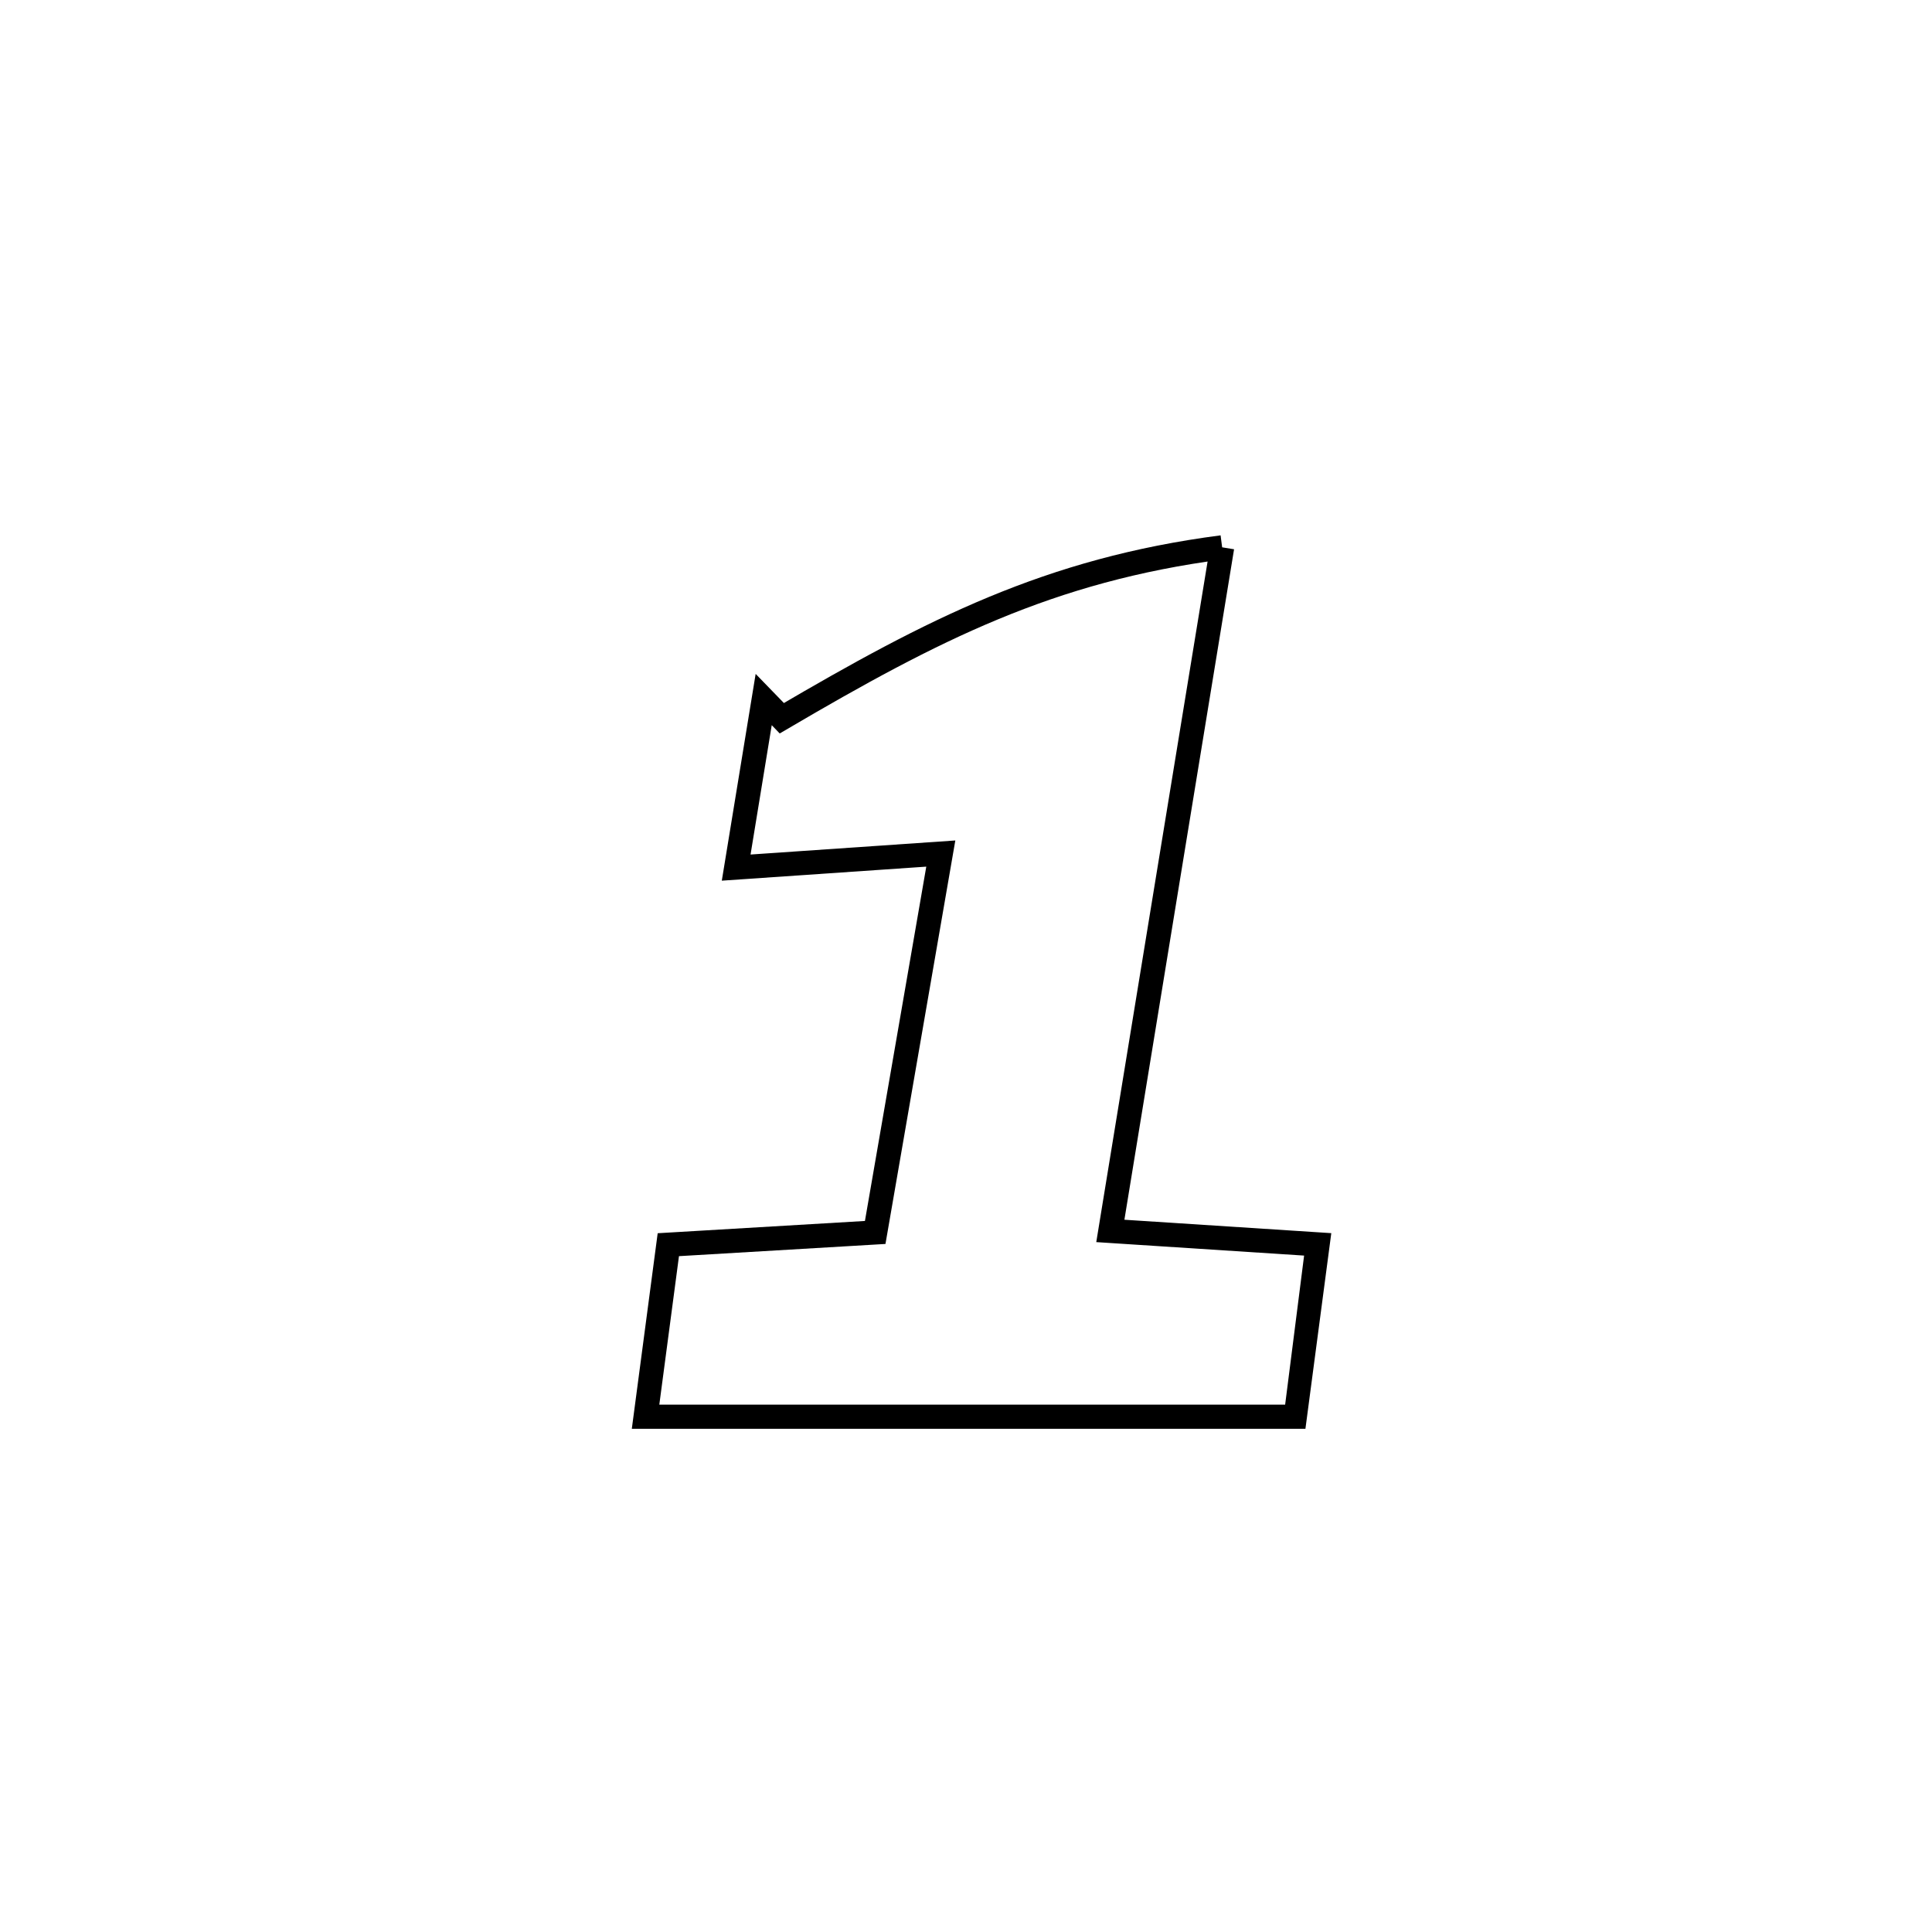 <svg xmlns="http://www.w3.org/2000/svg" viewBox="0.0 0.0 24.0 24.0" height="200px" width="200px"><path fill="none" stroke="black" stroke-width=".3" stroke-opacity="1.0"  filling="0" d="M15.182 6.799 L15.182 6.799 C14.95 8.215 14.719 9.63 14.487 11.045 C14.256 12.461 14.025 13.876 13.793 15.291 L13.793 15.291 C14.652 15.347 15.51 15.402 16.369 15.458 L16.369 15.458 C16.368 15.466 16.098 17.59 16.096 17.599 L16.096 17.599 C14.75 17.599 13.404 17.599 12.058 17.599 C10.712 17.599 9.365 17.599 8.019 17.599 L8.019 17.599 C8.024 17.56 8.294 15.521 8.302 15.462 L8.302 15.462 C9.159 15.411 10.015 15.36 10.872 15.31 L10.872 15.31 C11.143 13.741 11.415 12.172 11.687 10.603 L11.687 10.603 C11.522 10.614 9.298 10.768 9.145 10.778 L9.145 10.778 C9.259 10.082 9.373 9.385 9.487 8.689 L9.487 8.689 C9.562 8.766 9.637 8.844 9.712 8.922 L9.712 8.922 C11.584 7.824 13.034 7.079 15.182 6.799 L15.182 6.799"></path></svg>